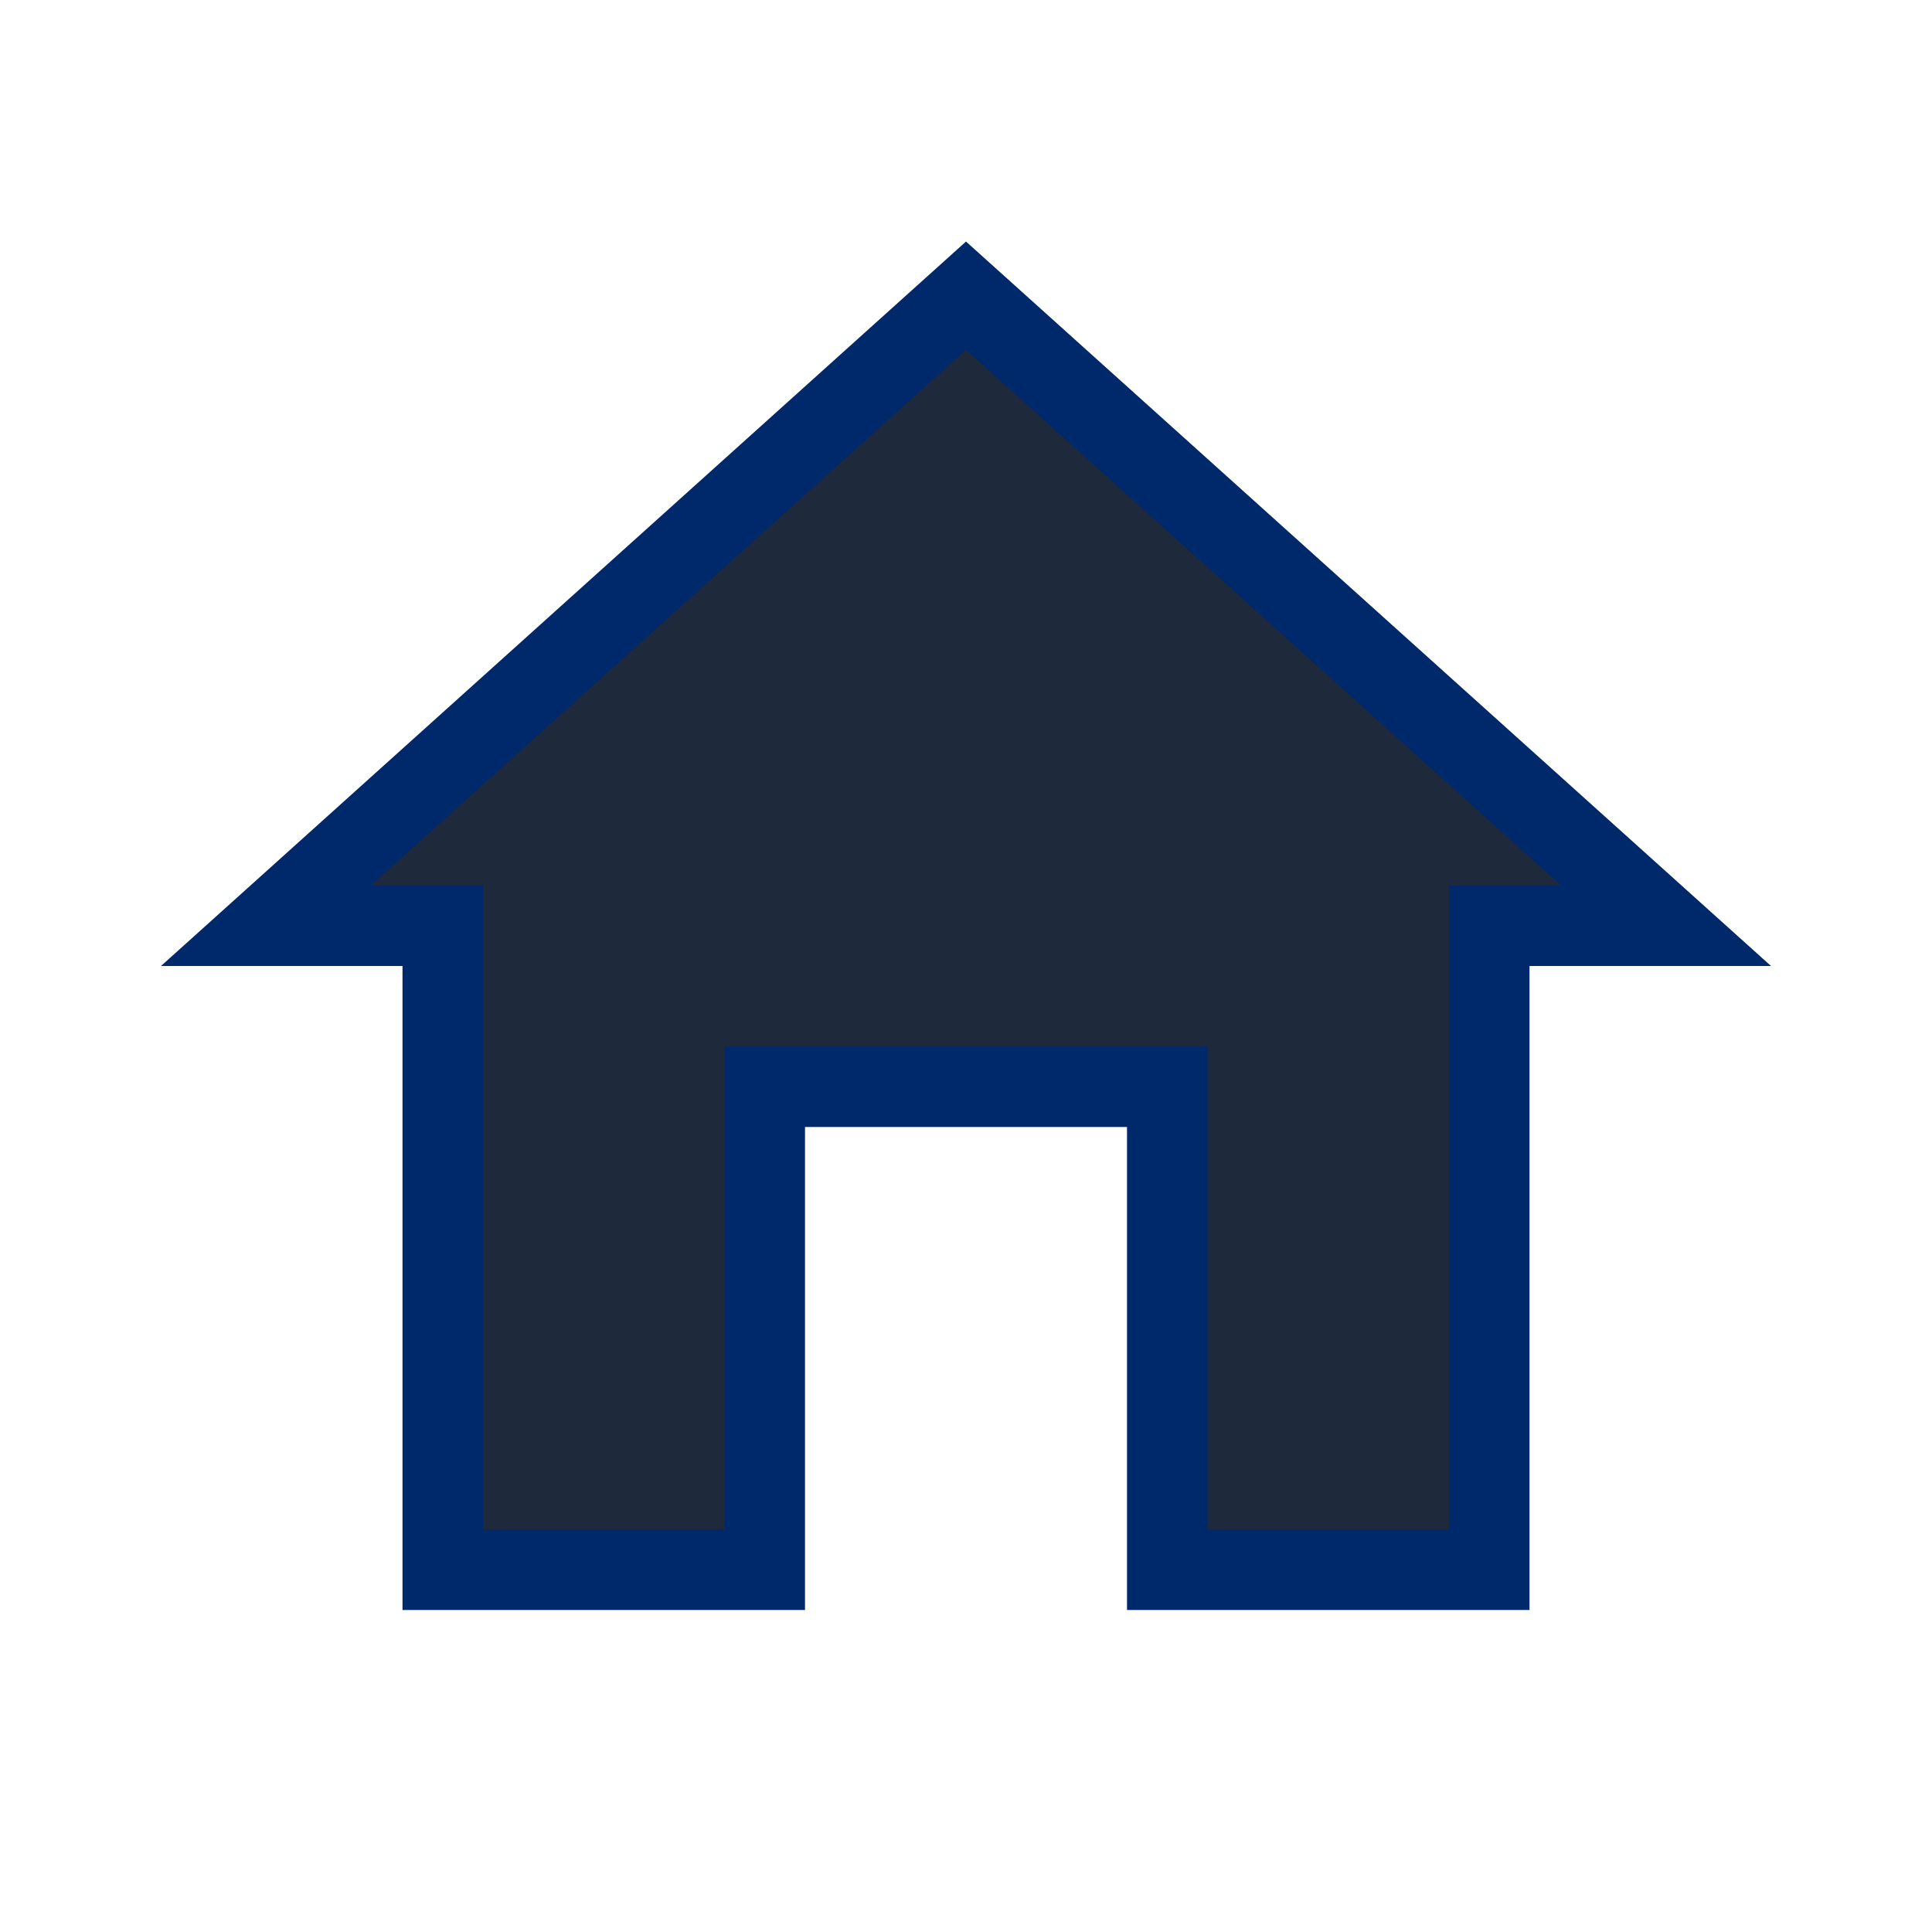 <svg width="24" height="24" viewBox="0 0 24 24" fill="none" xmlns="http://www.w3.org/2000/svg">
<path d="M10 13.5H9.5V14V19.5H5.5V12V11.5H5H3.303L12 3.673L20.697 11.5H19H18.5V12V19.5H14.5V14V13.5H14H10Z" fill="#1E293B" stroke="#00296B"/>
</svg>
